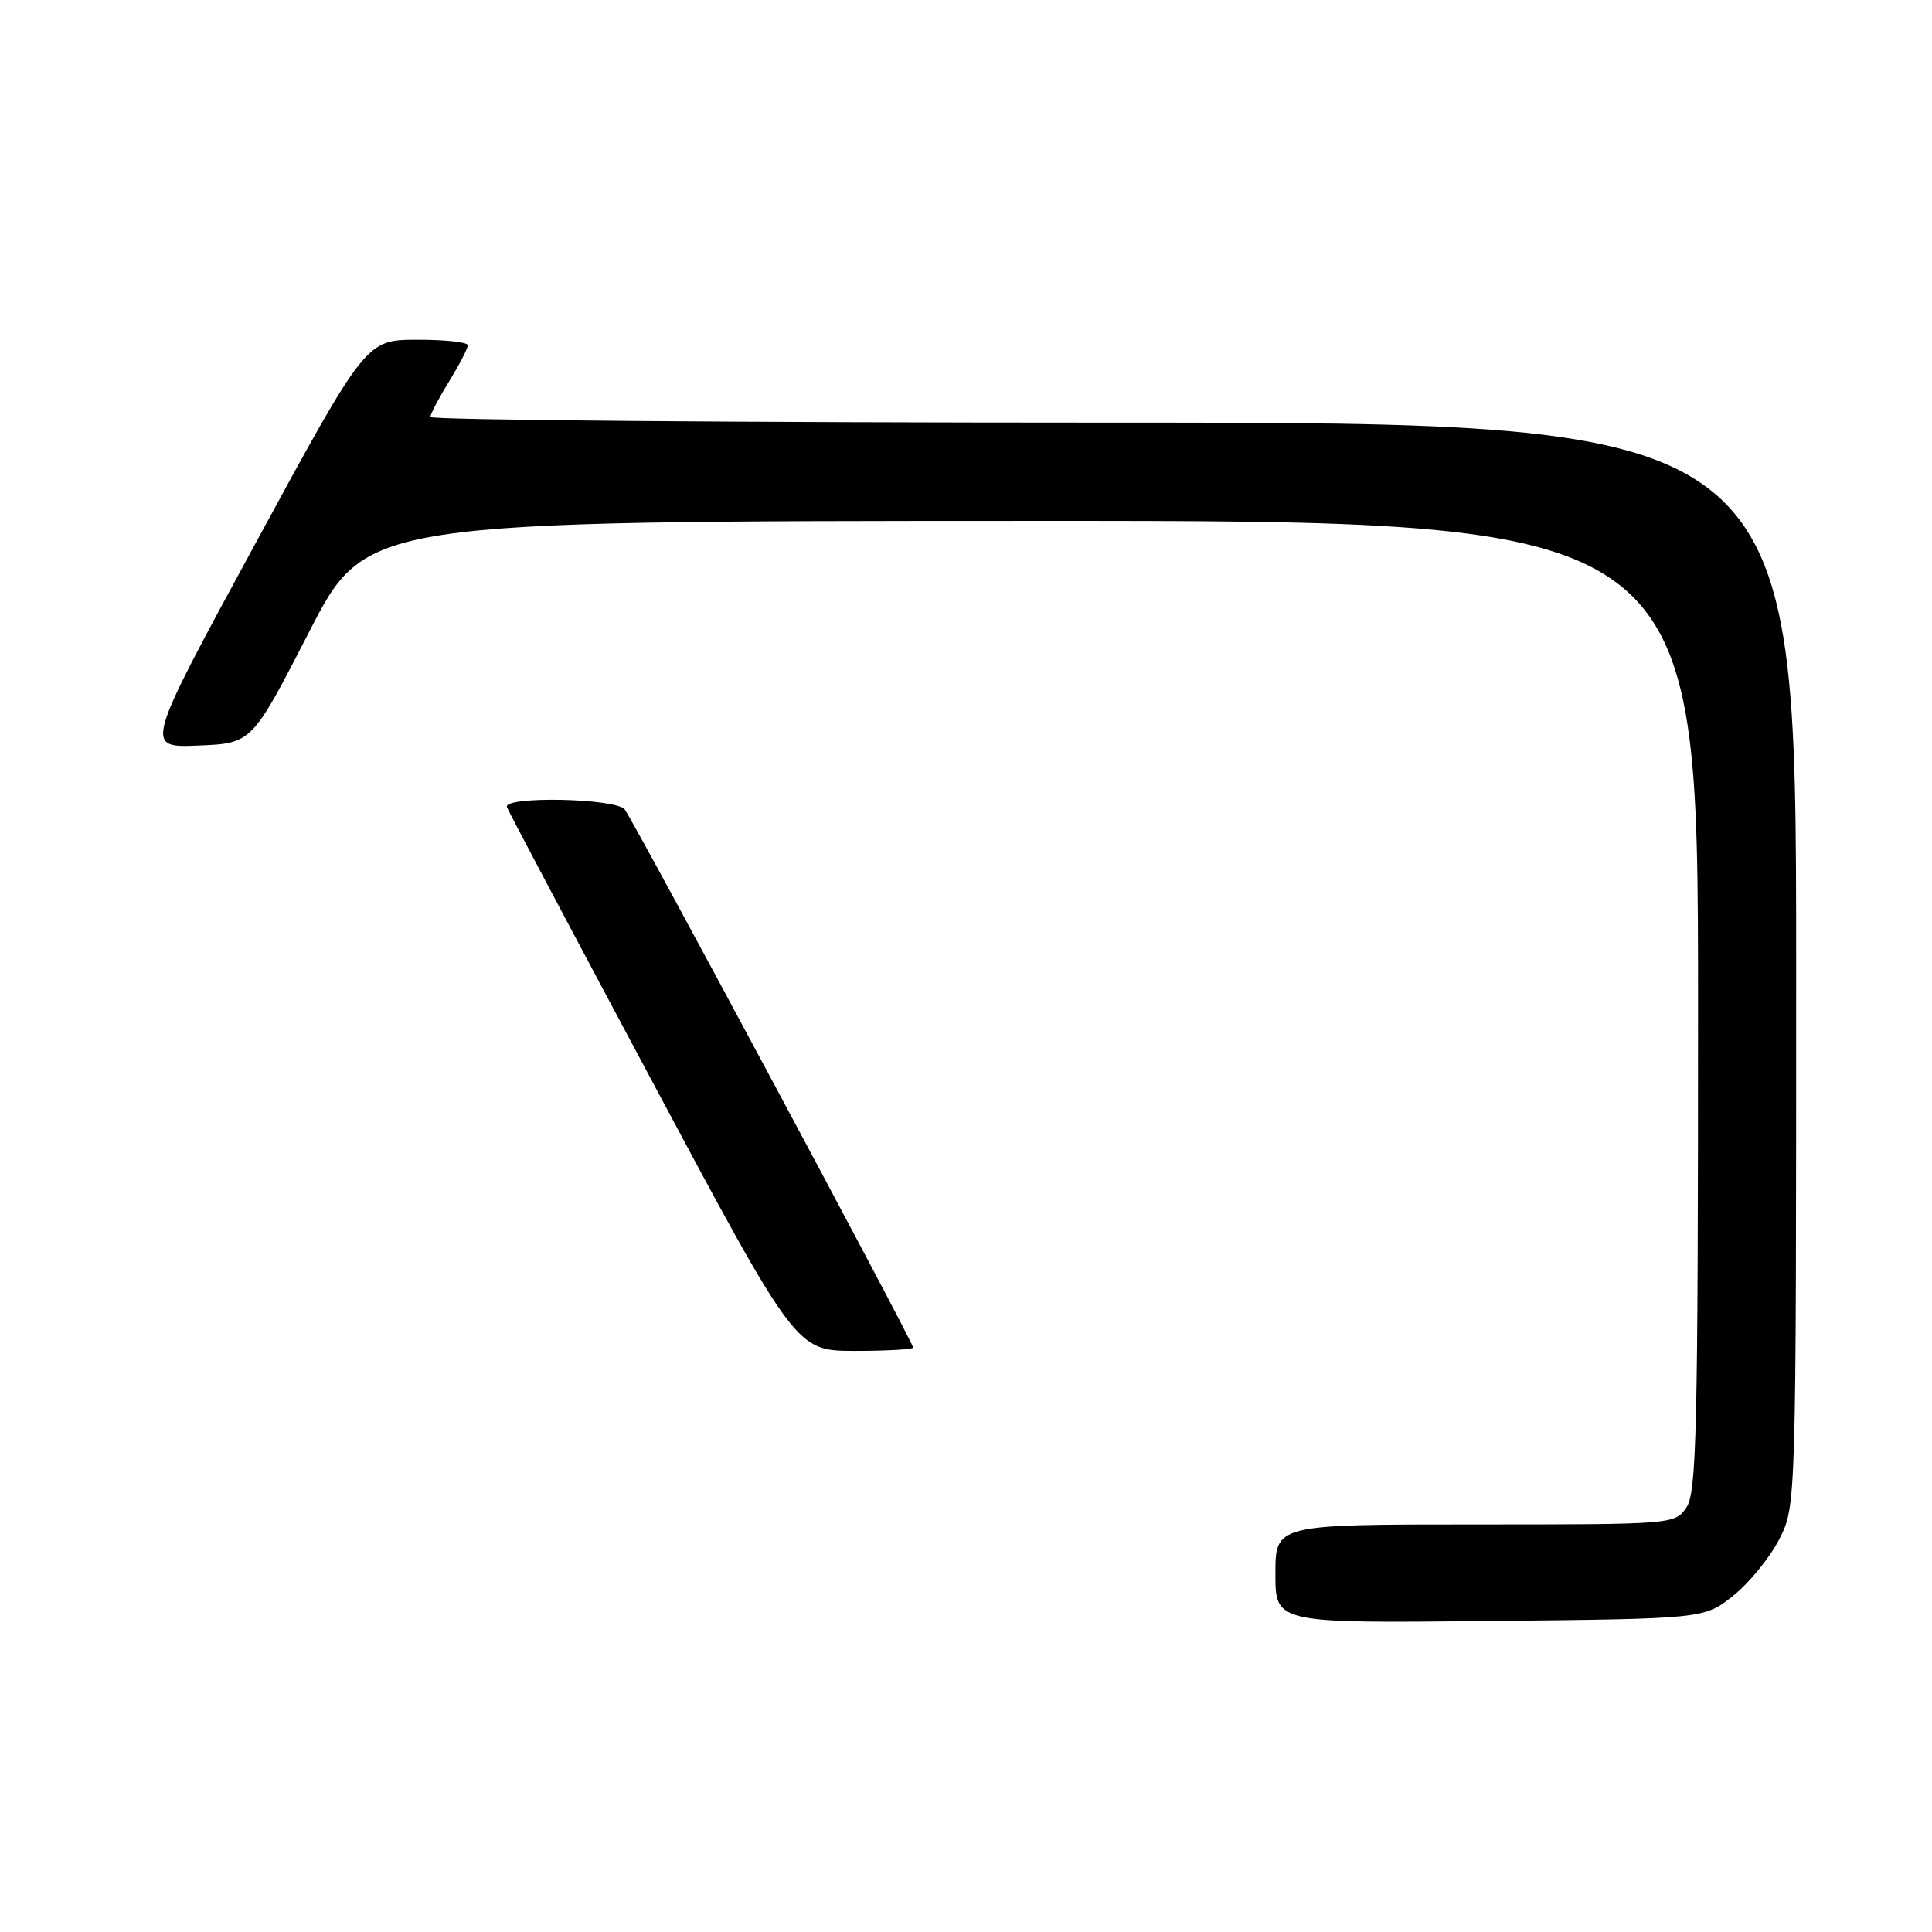 <?xml version="1.0" encoding="UTF-8" standalone="no"?>
<!DOCTYPE svg PUBLIC "-//W3C//DTD SVG 1.1//EN" "http://www.w3.org/Graphics/SVG/1.1/DTD/svg11.dtd" >
<svg xmlns="http://www.w3.org/2000/svg" xmlns:xlink="http://www.w3.org/1999/xlink" version="1.1" viewBox="0 0 256 256">
 <g >
 <path fill="currentColor"
d=" M 229.66 211.44 C 231.77 209.76 234.51 206.40 235.75 203.98 C 238.00 199.58 238.00 199.58 238.00 127.79 C 238.00 56.00 238.00 56.00 147.50 56.00 C 97.72 56.00 57.01 55.66 57.03 55.25 C 57.05 54.84 58.17 52.70 59.53 50.50 C 60.88 48.30 61.99 46.16 61.99 45.75 C 62.00 45.34 58.96 45.01 55.25 45.02 C 48.50 45.04 48.50 45.04 33.82 72.06 C 19.14 99.08 19.14 99.08 26.26 98.79 C 33.37 98.50 33.37 98.50 40.94 83.77 C 48.50 69.04 48.50 69.04 136.75 69.02 C 225.00 69.00 225.00 69.00 225.00 133.28 C 225.00 189.84 224.81 197.82 223.44 199.78 C 221.90 201.98 221.64 202.00 195.44 202.00 C 169.00 202.00 169.00 202.00 169.00 208.54 C 169.00 215.09 169.00 215.09 197.41 214.79 C 225.82 214.50 225.82 214.50 229.66 211.44 Z  M 121.00 178.56 C 121.00 177.85 83.89 108.63 82.77 107.25 C 81.56 105.76 66.65 105.47 67.17 106.95 C 67.35 107.47 76.05 123.89 86.50 143.44 C 105.50 178.99 105.50 178.99 113.25 179.00 C 117.51 179.00 121.00 178.80 121.00 178.56 Z "/>
</g>
</svg>